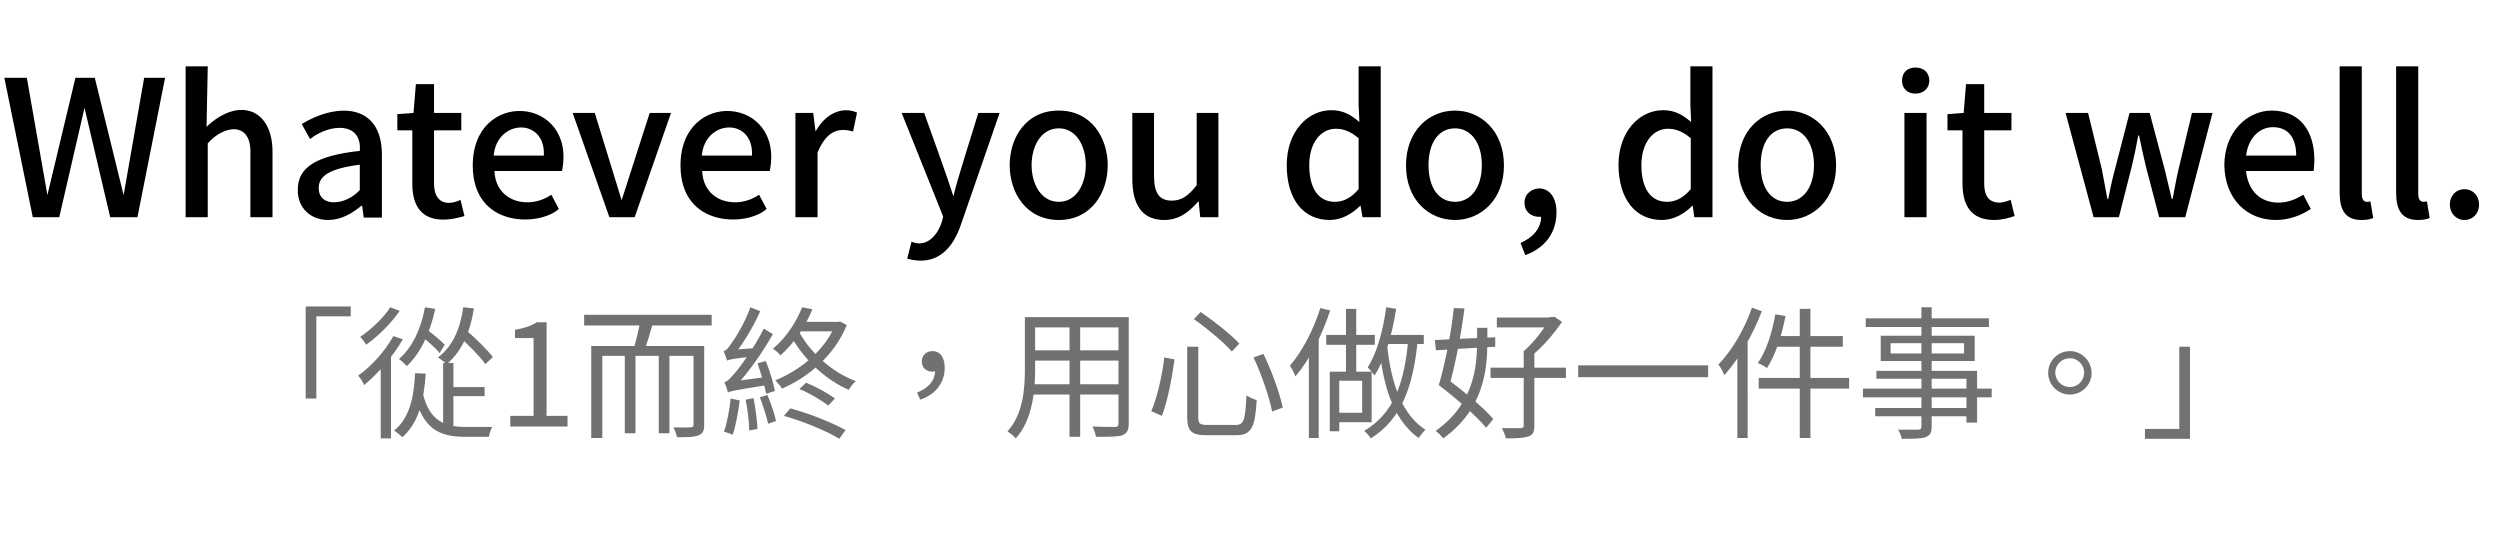 <?xml version="1.0" encoding="utf-8"?>
<!-- Generator: Adobe Illustrator 26.5.0, SVG Export Plug-In . SVG Version: 6.00 Build 0)  -->
<svg version="1.1" id="圖層_1" xmlns="http://www.w3.org/2000/svg" xmlns:xlink="http://www.w3.org/1999/xlink" x="0px" y="0px"
	 viewBox="0 0 633 141" style="enable-background:new 0 0 633 141;" xml:space="preserve">
<style type="text/css">
	.st0{fill:#727171;}
</style>
<path class="st0" d="M77.4,77.6v23.3h2.7V80.1h8.7v-2.5H77.4z M113.3,98v2.3h9.4V98H113.3z M112.2,91.9v16.2l2.6,1V91.9H112.2z
	 M107,99.4l-2,0.8c2.2,8.5,6.3,10.4,12.8,10.4h6c0.1-0.7,0.5-1.9,0.8-2.5c-1.1,0-5.9,0-6.7,0C112.6,108.1,108.7,106.6,107,99.4z
	 M107.6,77.8c-1,5.5-3.2,10.2-6.6,13.1c0.6,0.4,1.7,1.4,2,1.8c3.5-3.3,5.9-8.4,7.2-14.5L107.6,77.8z M117.3,77.8
	c-0.8,5.7-2.8,10-6.4,12.7c0.6,0.4,1.7,1.2,2.2,1.7c3.7-3.1,5.9-7.8,6.9-14.1L117.3,77.8z M106.7,85.1c1.6,1.3,3.7,3.1,4.6,4.3
	l1.3-2.1c-1-1.1-3.1-2.8-4.7-4L106.7,85.1z M116.1,85.1c2.4,2.1,5.4,5.1,6.8,7.1l1.9-1.8c-1.4-1.8-4.4-4.8-6.8-6.8L116.1,85.1z
	 M105.1,94.5c-0.3,6.6-1.6,11.5-5.3,14.5c0.6,0.4,1.7,1.3,2.1,1.7c3.9-3.5,5.4-8.7,5.9-16.1L105.1,94.5z M99.6,85.1
	c-2.1,3.8-5.5,7.6-8.9,10c0.5,0.6,1.3,1.8,1.5,2.4c3.5-2.9,7.3-7.2,9.8-11.6L99.6,85.1z M98.8,77.8c-1.6,2.6-4.8,5.6-7.6,7.5
	c0.5,0.5,1.2,1.4,1.5,2c3.1-2.2,6.4-5.5,8.5-8.6L98.8,77.8z M96.4,91.8V111h2.6V89.8l-0.4-0.2L96.4,91.8z M129.2,108h14.5v-2.7h-5.3
	V81.6h-2.5c-1.4,0.9-3.1,1.5-5.5,1.9v2.1h4.7v19.7h-5.9V108z M158.2,88.9v20.8h2.7V88.9H158.2z M166.8,88.9v20.8h2.7V88.9H166.8z
	 M162.2,80.9c-0.4,2.3-1.2,5.7-1.9,7.9l2.7,0.4c0.8-2.1,1.7-5.2,2.5-8L162.2,80.9z M149.7,87.6v23.3h2.8V90.1h24.3v-2.5H149.7z
	 M175.6,87.6v19.9c0,0.5-0.1,0.6-0.7,0.7c-0.5,0-2.4,0.1-4.4,0c0.4,0.7,0.8,1.8,0.9,2.5c2.6,0,4.4,0,5.5-0.5
	c1.1-0.4,1.4-1.2,1.4-2.7V87.6H175.6z M147.9,79.7v2.7h32.3v-2.7H147.9z M202.4,98.5c2.5,1,5.7,2.9,7.3,4.2l1.7-1.8
	c-1.7-1.3-4.8-3-7.3-4L202.4,98.5z M198.5,105.3c4.9,1.4,10.8,3.8,14,5.8l1.6-2.2c-3.2-1.8-9.1-4.2-14-5.5L198.5,105.3z M203.1,77.8
	c-1.3,3.3-3.7,7.4-7.4,10.5c0.6,0.4,1.5,1.1,1.9,1.7c3.9-3.5,6.5-7.8,8.1-11.7L203.1,77.8z M202.6,81.5l-1.2,2.4h11v-2.4H202.6z
	 M211.6,81.5V82c-2.6,6.6-8.9,11.7-15.3,14.3c0.5,0.5,1.4,1.5,1.7,2.1c6.7-2.9,13.3-8.4,16.4-16.1l-1.7-0.9l-0.5,0.1H211.6z
	 M202.1,83.6l-2.2,0.8c3.2,6.2,8.9,11.7,15,14.3c0.4-0.7,1.2-1.7,1.8-2.2C210.7,94.3,205,89.2,202.1,83.6z M191.8,92
	c0.9,2.5,1.8,5.8,2.2,7.7l2.2-0.7c-0.3-1.9-1.3-5.1-2.3-7.6L191.8,92z M188.8,101.2c0.5,2.5,0.9,5.7,0.9,7.8l2.1-0.4
	c-0.1-2.1-0.5-5.3-1-7.8L188.8,101.2z M185,100.9c-0.3,2.9-0.9,6.2-1.7,8.4c0.6,0.2,1.7,0.5,2.2,0.8c0.8-2.2,1.4-5.7,1.8-8.7
	L185,100.9z M184.1,91.3c0-0.5,1.7-1.4,1.7-1.4v0c2.4-2.9,4.9-7.1,6.7-11.1l-2.5-1c-1.4,4-4,8.1-4.8,9.1c-0.7,1.1-1.3,1.9-2,2
	C183.5,89.5,183.9,90.7,184.1,91.3z M184.1,91.3c0.6-0.3,1.5-0.5,7.2-1.1c0-0.5,0.1-1.4,0.3-2.1l-6.3,0.5l-1.3,0.8L184.1,91.3z
	 M184.3,99.4c0-0.5,1.7-1.3,1.7-1.3V98c3.4-3.5,6.9-8.5,9.7-13.4l-2.3-1.4c-2.4,4.8-6.1,9.9-7.3,11.2c-1.1,1.3-1.9,2.2-2.7,2.4
	C183.8,97.6,184.2,98.8,184.3,99.4z M184.3,99.4c0.7-0.4,1.8-0.6,10-1.9c0-0.5,0-1.4,0.1-2.1l-9,1.2l-1.2,0.8L184.3,99.4z
	 M192.4,100.6c0.8,2.1,1.7,4.9,2.1,6.7l2-0.7c-0.4-1.8-1.3-4.5-2.2-6.6L192.4,100.6z M233,101.2c3.8-1.3,6.2-4.2,6.2-8.1
	c0-2.5-1.1-4.2-3.1-4.2c-1.4,0-2.7,0.9-2.7,2.6s1.2,2.6,2.7,2.6c0.7,0,1.4-0.2,1.9-0.8l-1.9-2.7l0.7,3c0,2.7-1.6,4.6-4.6,5.8
	L233,101.2z M261,80.3v2.6h23.3v-2.6H261z M261,88.7v2.6h23.3v-2.6H261z M260.8,97.3v2.6h23.5v-2.6H260.8z M259.5,80.3v13
	c0,5.1-0.4,11.5-4.4,15.9c0.6,0.4,1.7,1.3,2.1,1.8c4.3-4.8,4.9-12.2,4.9-17.7V80.3H259.5z M283.2,80.3v26.9c0,0.7-0.3,0.9-0.9,0.9
	c-0.7,0-3.1,0-5.7-0.1c0.4,0.7,0.8,1.9,0.9,2.6c3.4,0,5.5,0,6.7-0.4c1.2-0.5,1.6-1.3,1.6-3.1V80.3H283.2z M270.8,81.3v29.3h2.7V81.3
	H270.8z M300.6,87.8v17.8c0,3.6,1.1,4.6,5,4.6c0.8,0,6.4,0,7.3,0c4,0,4.9-2,5.3-8.9c-0.7-0.2-1.9-0.7-2.6-1.2
	c-0.3,6.2-0.6,7.5-2.8,7.5c-1.3,0-5.9,0-6.9,0c-2.1,0-2.5-0.3-2.5-2V87.8H300.6z M294.8,90.5c-0.5,4.3-1.7,9.9-3.3,13.6l2.7,1.2
	c1.5-3.9,2.6-10,3.2-14.3L294.8,90.5z M317.4,90.5c2,4.3,4,10,4.7,13.7l2.7-1c-0.8-3.7-2.8-9.3-4.9-13.6L317.4,90.5z M302.3,80.8
	c3.4,2.4,7.7,6,9.6,8.2l1.9-2c-2.1-2.3-6.4-5.7-9.8-8L302.3,80.8z M340.8,78.2v17.1h2.6V78.2H340.8z M335.8,84.8v2.5h12.3v-2.5
	H335.8z M336.7,94.1v15.1h2.4V94.1H336.7z M338.1,94.1v2.3h6.8v8.1h-6.8v2.4h9.2V94.1H338.1z M351,77.8c-0.8,5.8-2.3,11.5-4.7,15.2
	c0.5,0.5,1.4,1.6,1.7,2.1c2.7-4.1,4.5-10.4,5.5-16.9L351,77.8z M350.9,84.8l-0.7,2.3h10.3v-2.3H350.9z M356.6,85.7
	c-1,11.4-3.7,19-11.2,23.4c0.5,0.4,1.4,1.4,1.7,1.9c7.7-4.9,10.7-12.8,11.9-25.1L356.6,85.7z M351.1,86.4l-1.9,1.2
	c0.8,8,2.7,18.1,10,23.3c0.4-0.6,1.2-1.6,1.7-2.1C353.8,104.2,351.9,94.3,351.1,86.4z M334.3,78c-1.7,5.5-4.6,11-7.7,14.6
	c0.5,0.7,1.2,2.1,1.4,2.7c3.6-4.2,6.8-10.5,8.8-16.7L334.3,78z M331.4,86.8v24.1h2.5V84.4l-0.1-0.1L331.4,86.8z M379,80.4v2.5h14.2
	v-2.5H379z M377.4,93.1v2.6h19.1v-2.6H377.4z M385.8,88.9v18.8c0,0.5-0.2,0.7-0.8,0.7c-0.6,0-2.6,0-4.7,0c0.4,0.8,0.8,1.8,1,2.6
	c2.8,0,4.5-0.1,5.7-0.5c1.2-0.4,1.5-1.2,1.5-2.8V88.9H385.8z M392.2,80.4V81c-1.3,2.4-4,5.9-6.4,7.9c0.5,0.4,1.3,1.1,1.6,1.5
	c2.9-2.2,6-5.8,8.1-8.9l-1.9-1.3l-0.6,0.1H392.2z M364.3,97.5c4.2,3.2,9.5,7.8,12,10.8l1.8-2.2c-2.5-3-8-7.4-12.1-10.5L364.3,97.5z
	 M364.3,97.5l2.5,0.8c1.5-5.1,3.2-13.7,4-20.2l-2.7-0.1C367.5,84.1,365.8,92.6,364.3,97.5z M374,82.9v3.4c0,6.4-0.7,15.9-10.5,22.8
	c0.6,0.4,1.5,1.3,1.9,1.9c10.4-7.4,11.2-17.6,11.2-24.6v-3.4H374z M363.3,86.1l0.3,2.6c4-0.3,9.6-0.6,15-0.9l0-2.4
	C372.9,85.6,367.2,85.9,363.3,86.1z M399.6,92.5v3h32.9v-3H399.6z M455.7,78.2v32.7h2.7V78.2H455.7z M449.5,79.6
	c-0.8,4.7-2.3,9.3-4.4,12.3c0.7,0.3,1.8,0.9,2.3,1.3c2.1-3.2,3.7-8.1,4.7-13.2L449.5,79.6z M449.8,85.1l-0.7,2.7h17.5v-2.7H449.8z
	 M445.3,95.7v2.7h22.9v-2.7H445.3z M443.6,77.9c-1.9,5.5-5.1,10.9-8.5,14.4c0.5,0.6,1.3,2.1,1.5,2.7c3.7-4.1,7.2-10.2,9.5-16.2
	L443.6,77.9z M439.9,87.2v23.7h2.6V84.7l0,0L439.9,87.2z M486.5,77.8v30.1c0,0.6-0.2,0.9-0.9,0.9c-0.6,0-2.8,0-5,0
	c0.4,0.6,0.8,1.6,0.9,2.3c3,0,4.9,0,6-0.4c1.1-0.4,1.6-1,1.6-2.7V77.8H486.5z M472.4,80.6v2.2h31.2v-2.2H472.4z M478.7,86.9h18.6
	v2.6h-18.6V86.9z M476.2,85v6.4H500V85H476.2z M475.1,93.9v2h22.8V107h2.7V93.9H475.1z M471.7,98.4v2.2h32.6v-2.2H471.7z
	 M474.8,103.3v2.1h24.5v-2.1H474.8z M524.1,88.9c-3,0-5.5,2.4-5.5,5.5c0,3.1,2.5,5.5,5.5,5.5c3,0,5.5-2.4,5.5-5.5
	C529.5,91.3,527.1,88.9,524.1,88.9z M524.1,98c-2,0-3.7-1.6-3.7-3.7c0-2,1.7-3.6,3.7-3.6c2,0,3.6,1.7,3.6,3.6
	C527.7,96.4,526.1,98,524.1,98z M554.5,111.1V87.8h-2.7v20.8h-8.7v2.5H554.5z"/>
<path d="M31.3,49.4L24,19.7h-4.9L12,49.4L6.8,19.7H1.1L8.3,55H15l6.4-27.7L27.9,55h6.9l7-35.3h-5.3L31.3,49.4z M52.6,16.8H47V55h5.6
	V36.3c4.2-4.8,11.2-5.6,10.8,2.8V55H69V38.4c0-10.9-8.6-14-16.7-6.3L52.6,16.8z M83.1,55.7c3.2,0,6-1.6,8.4-3.6h0.2l0.4,3h4.6V39.2
	c0-13.3-11.7-13.1-20.3-7.8l2.1,3.8c5.1-4,13.2-4.4,12.6,3c-10.9,1.2-15.7,4.1-15.7,9.8C75.3,52.6,78.6,55.7,83.1,55.7z M80.7,47.6
	c0-3,2.6-4.9,10.4-5.9v6.4C87.7,52,80.7,52.7,80.7,47.6z M117.6,54.7l-1-4.1c-3.3,1.6-6.7,0.9-6.7-4.1V33h6.9v-4.4h-6.9v-7.3h-4.6
	l-0.6,7.3l-4.1,0.3V33h3.8v13.4C104.3,59.1,116.1,55.1,117.6,54.7z M141.5,52.9l-1.9-3.6c-5.6,3.9-14.1,1.9-14.4-6h17.1
	c3.8-18.9-22.6-21.1-22.6-1.4C119.7,57.9,136.7,57.3,141.5,52.9z M125,39.4c0.8-9.3,13.2-9.7,12.7,0H125z M194.1,52.9l-1.9-3.6
	c-5.6,3.9-14.1,1.9-14.4-6h17.1c3.8-18.9-22.6-21.1-22.6-1.4C172.3,57.9,189.4,57.3,194.1,52.9z M177.7,39.4
	c0.8-9.3,13.2-9.7,12.7,0H177.7z M169.9,28.6h-5.4l-7.1,22.1l-6.8-22.1H145l9.3,26.4h6.4 M205.9,28.6h-4.5V55h5.6V38.6
	c2.3-5.4,5.2-6.4,9-5.3l1-4.8c-3.9-1.7-8.1,0.4-10.5,4.8L205.9,28.6z M241.4,49.7c-1.6-5.1-5.6-16-7.4-21.1h-5.7l10.5,26.2
	c-0.7,4-3.8,8.2-8,6.4l-1.1,4.3c7.7,2.1,11.7-2.8,13.7-8.9l9.7-28h-5.4C246.2,33.7,242.6,44.6,241.4,49.7z M268.1,55.7
	c16.5,0,16.5-27.7,0-27.7C251.5,27.9,251.5,55.7,268.1,55.7z M268.1,51.1c-9.2,0-9.2-18.6,0-18.6C277.2,32.5,277.2,51.1,268.1,51.1z
	 M294.8,55.7c3.6,0,6.2-1.9,8.6-4.7h0.1l0.4,4h4.6V28.6H303v18.3c-2.2,2.8-3.9,3.9-6.3,3.9c-3.1,0-4.5-1.8-4.5-6.3V28.6h-5.5v16.6
	C286.7,51.9,289.2,55.7,294.8,55.7z M336.7,55.7c3,0,5.7-1.6,7.7-3.6h0.1L345,55h4.6V16.8H344v9.7l0.2,4.4c-2.1-1.8-4.1-3-7.1-3
	c-5.9,0-11.3,5.3-11.3,13.9C325.8,50.6,330.1,55.7,336.7,55.7z M338,51.1c-4.1,0-6.5-3.3-6.5-9.3c0-5.7,3-9.2,6.7-9.2
	c2,0,3.8,0.7,5.8,2.4v12.9C342.1,50.1,340.2,51.1,338,51.1z M368.4,55.7c6.5,0,12.4-5.1,12.4-13.8c0-8.8-5.9-13.9-12.4-13.9
	c-6.6,0-12.4,5.1-12.4,13.9C356,50.6,361.8,55.7,368.4,55.7z M368.4,51.1c-4.2,0-6.7-3.7-6.7-9.3c0-5.6,2.5-9.3,6.7-9.3
	c4.1,0,6.8,3.7,6.8,9.3C375.2,47.4,372.5,51.1,368.4,51.1z M394.1,53.8c0,5.1-2.9,9-7.9,10.8l-1.2-3.1c3.3-1.4,5.2-3.8,5.2-6.6
	c-0.2,0-0.3,0-0.5,0c-2,0-3.7-1.3-3.7-3.6c0-2.2,1.8-3.6,3.9-3.6C392.5,47.9,394.1,50.1,394.1,53.8z M420.8,55.7
	c3,0,5.7-1.6,7.7-3.6h0.1l0.4,2.9h4.6V16.8h-5.6v9.7l0.2,4.4c-2.1-1.8-4.1-3-7.1-3c-5.9,0-11.3,5.3-11.3,13.9
	C409.9,50.6,414.2,55.7,420.8,55.7z M422.1,51.1c-4.1,0-6.5-3.3-6.5-9.3c0-5.7,3-9.2,6.7-9.2c2,0,3.8,0.7,5.8,2.4v12.9
	C426.2,50.1,424.3,51.1,422.1,51.1z M452.5,55.7c6.5,0,12.4-5.1,12.4-13.8c0-8.8-5.9-13.9-12.4-13.9c-6.6,0-12.4,5.1-12.4,13.9
	C440.1,50.6,445.9,55.7,452.5,55.7z M452.5,51.1c-4.2,0-6.7-3.7-6.7-9.3c0-5.6,2.5-9.3,6.7-9.3c4.1,0,6.8,3.7,6.8,9.3
	C459.3,47.4,456.6,51.1,452.5,51.1z M482.2,55h5.6V28.6h-5.6V55z M485,23.7c2,0,3.5-1.3,3.5-3.3c0-2-1.4-3.3-3.5-3.3
	c-2.1,0-3.4,1.3-3.4,3.3C481.6,22.4,482.9,23.7,485,23.7z M504.9,55.7c2,0,3.7-0.5,5.2-1l-1-4.1c-0.8,0.3-1.9,0.7-2.8,0.7
	c-2.7,0-3.9-1.7-3.9-4.8V33h6.9v-4.4h-6.9v-7.3h-4.6l-0.6,7.3l-4.1,0.3V33h3.8v13.4C496.9,51.9,499,55.7,504.9,55.7z M530.1,55h6.4
	l3.3-13c0.6-2.5,1.1-4.9,1.6-7.7h0.2c0.6,2.8,1.1,5.2,1.7,7.7l3.4,13h6.6l6.9-26.4h-5.2l-3.4,14.3c-0.6,2.5-1,5-1.5,7.5h-0.2
	c-0.6-2.5-1.2-4.9-1.8-7.5l-3.8-14.3h-5.1l-3.7,14.3c-0.7,2.5-1.2,5-1.7,7.5h-0.2c-0.5-2.5-0.9-4.9-1.4-7.5l-3.5-14.3H523L530.1,55z
	 M576.2,55.7c3.5,0,6.5-1.2,8.9-2.8l-1.9-3.6c-2,1.2-3.9,2-6.3,2c-4.6,0-7.7-3-8.2-8h17.1c0.1-0.7,0.2-1.7,0.2-2.8
	c0-7.5-3.8-12.5-10.8-12.5c-6.1,0-12,5.3-12,13.9C563.4,50.5,569,55.7,576.2,55.7z M568.7,39.4c0.6-4.6,3.5-7.2,6.8-7.2
	c3.8,0,5.9,2.6,5.9,7.2H568.7z M597.9,55.7c1.4,0,2.3-0.2,3-0.5l-0.7-4.2c-0.5,0.1-0.7,0.1-0.9,0.1c-0.7,0-1.3-0.5-1.3-2V16.8h-5.6
	v32C592.4,53.1,593.8,55.7,597.9,55.7z M612.2,55.7c1.4,0,2.3-0.2,3-0.5l-0.7-4.2c-0.5,0.1-0.7,0.1-0.9,0.1c-0.7,0-1.3-0.5-1.3-2
	V16.8h-5.6v32C606.7,53.1,608.1,55.7,612.2,55.7z M624,55.7c2.1,0,3.7-1.6,3.7-3.9c0-2.3-1.6-3.9-3.7-3.9c-2.1,0-3.7,1.6-3.7,3.9
	C620.3,54,621.9,55.7,624,55.7z"/>
</svg>
